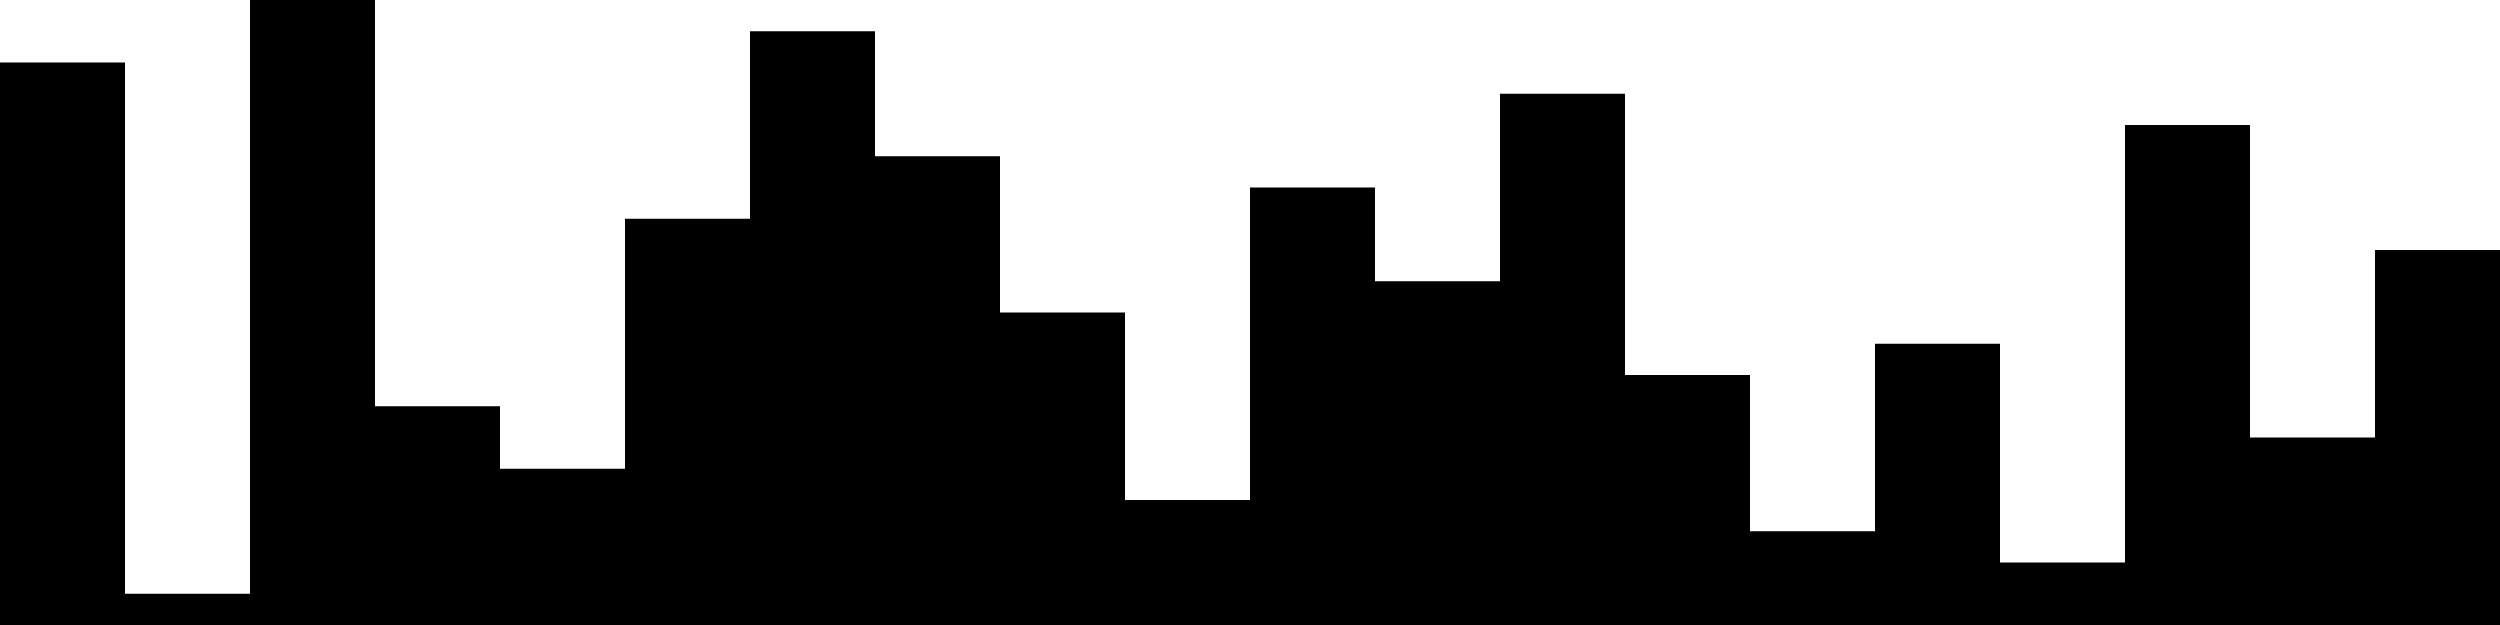 
<svg xmlns="http://www.w3.org/2000/svg" width="800" height="200">
<style>
rect {
    fill: black;
}
@media (prefers-color-scheme: dark) {
    rect {
        fill: white;
    }
}
</style>
<rect width="40" height="180" x="0" y="20" />
<rect width="40" height="10" x="40" y="190" />
<rect width="40" height="200" x="80" y="0" />
<rect width="40" height="70" x="120" y="130" />
<rect width="40" height="50" x="160" y="150" />
<rect width="40" height="130" x="200" y="70" />
<rect width="40" height="190" x="240" y="10" />
<rect width="40" height="150" x="280" y="50" />
<rect width="40" height="100" x="320" y="100" />
<rect width="40" height="40" x="360" y="160" />
<rect width="40" height="140" x="400" y="60" />
<rect width="40" height="110" x="440" y="90" />
<rect width="40" height="170" x="480" y="30" />
<rect width="40" height="80" x="520" y="120" />
<rect width="40" height="30" x="560" y="170" />
<rect width="40" height="90" x="600" y="110" />
<rect width="40" height="20" x="640" y="180" />
<rect width="40" height="160" x="680" y="40" />
<rect width="40" height="60" x="720" y="140" />
<rect width="40" height="120" x="760" y="80" />
</svg>
